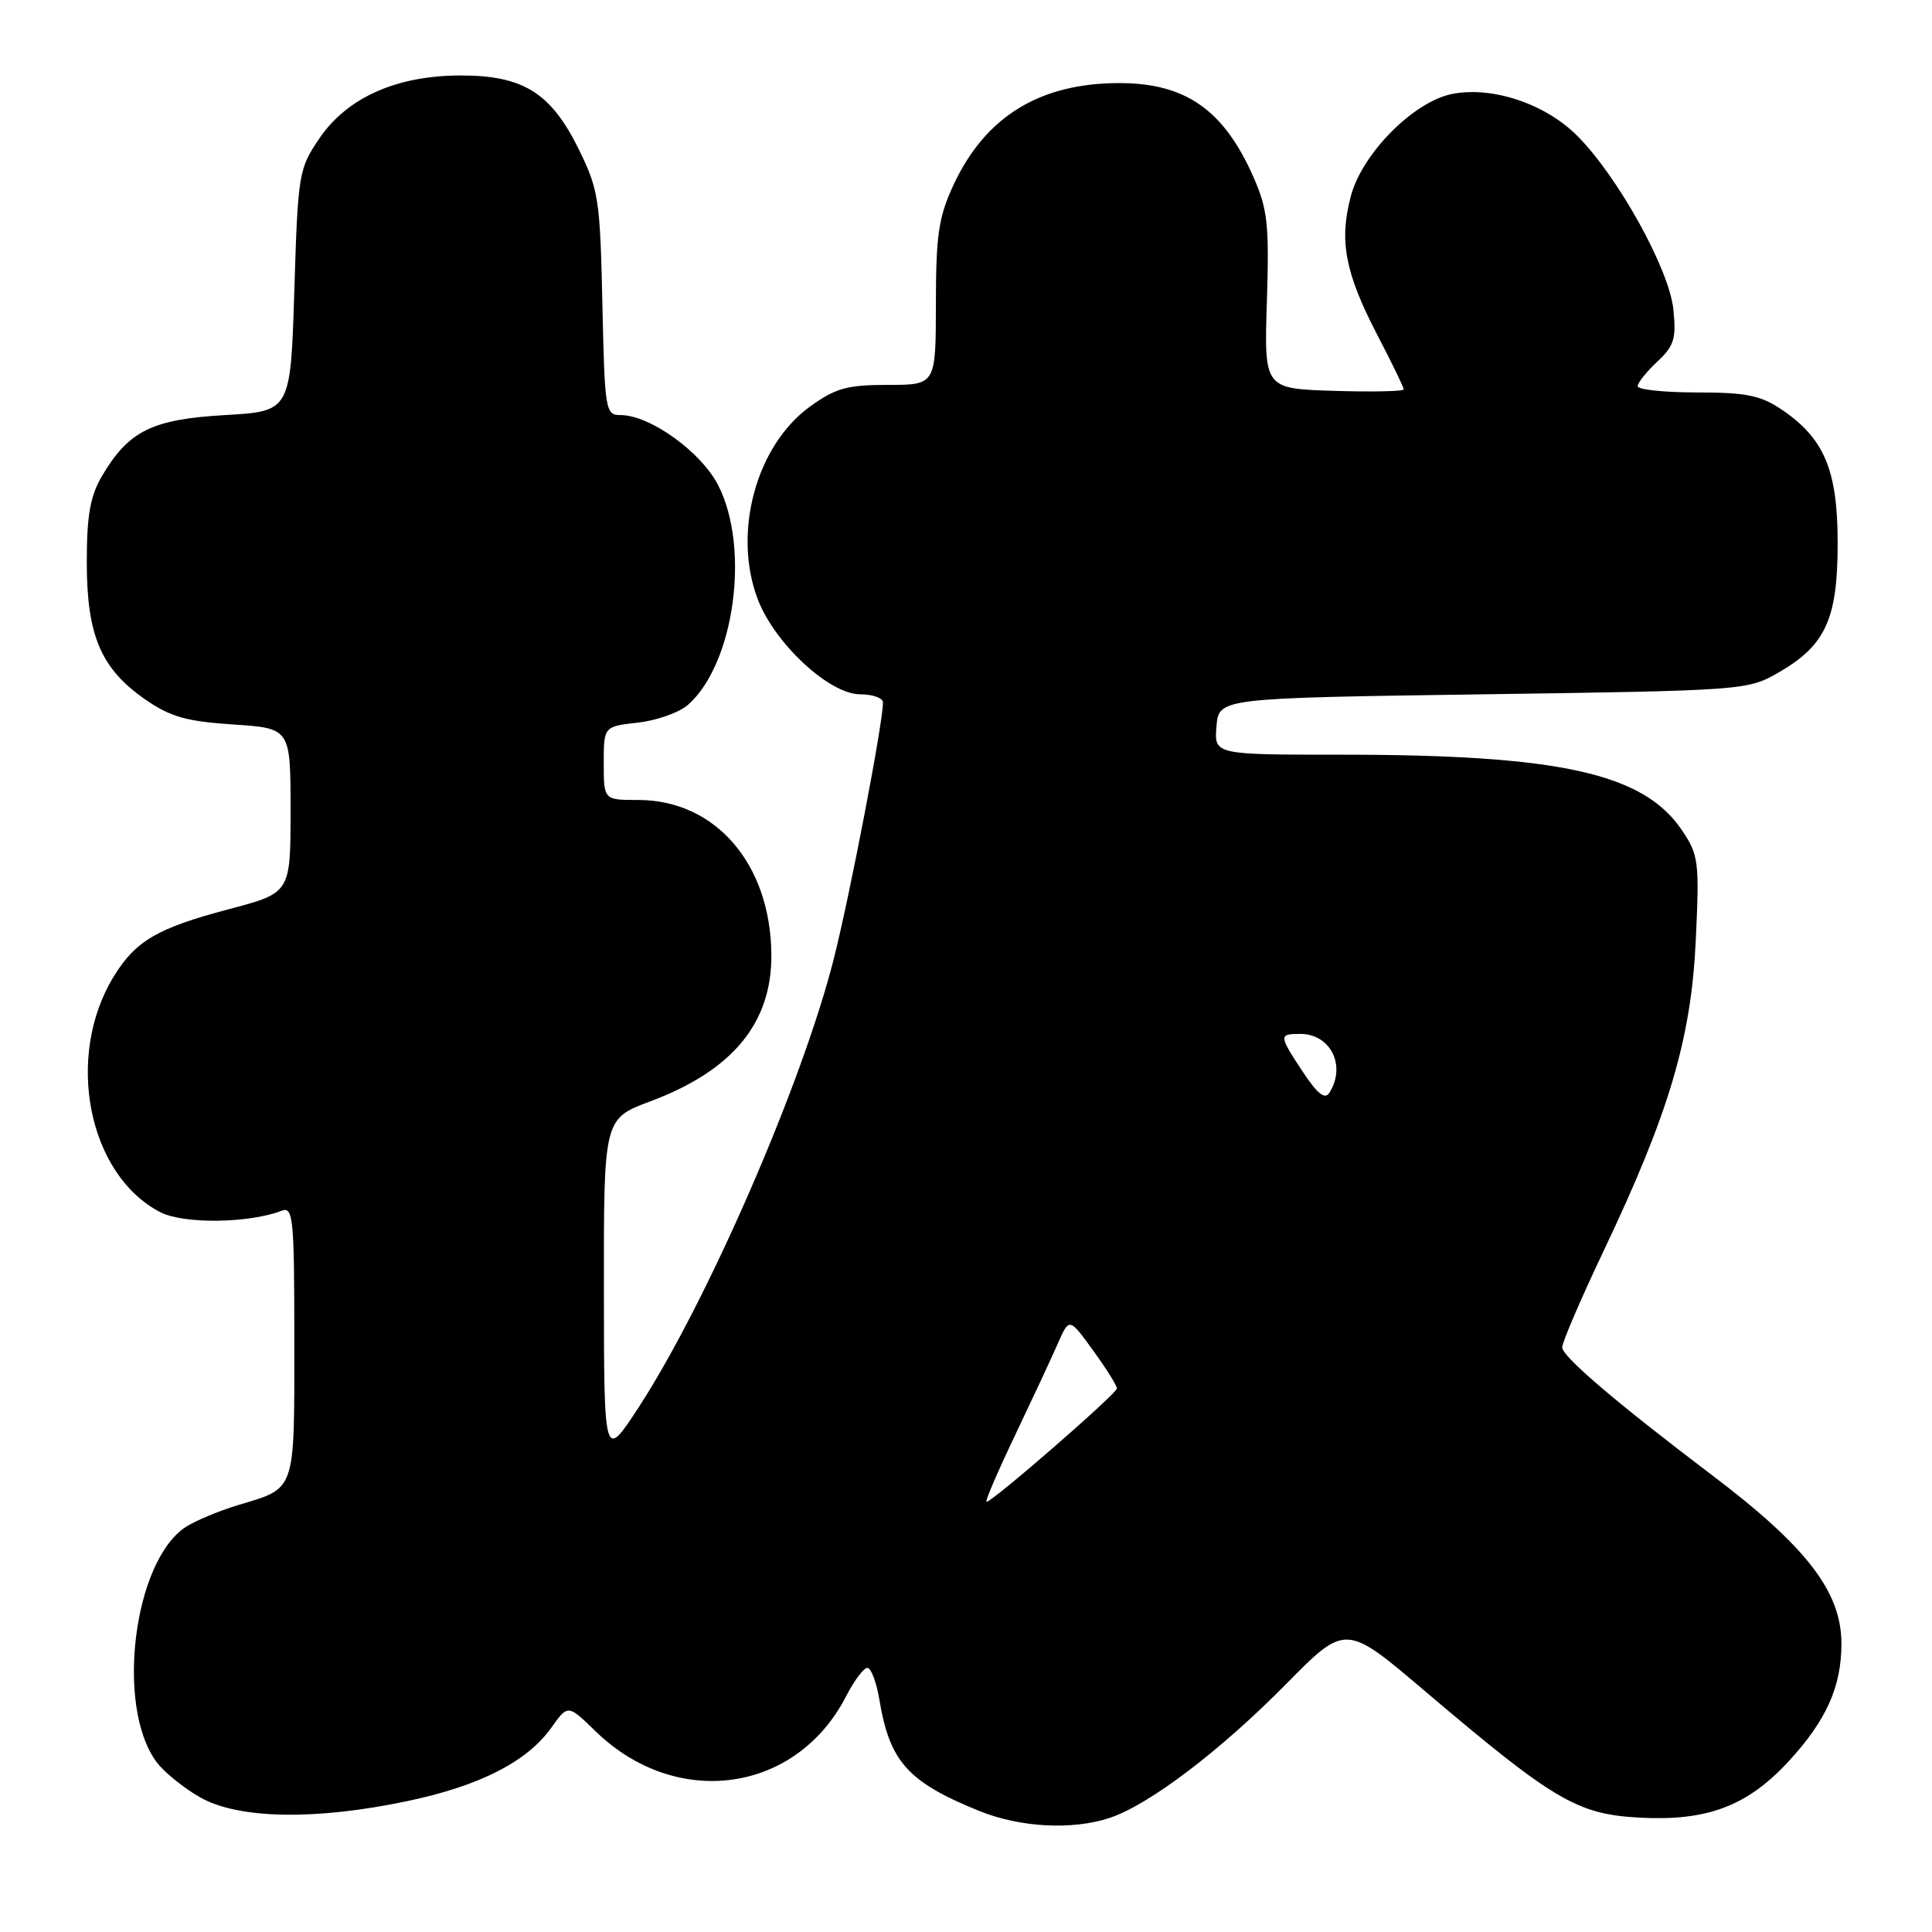 <?xml version="1.0" encoding="UTF-8" standalone="no"?>
<!DOCTYPE svg PUBLIC "-//W3C//DTD SVG 1.1//EN" "http://www.w3.org/Graphics/SVG/1.1/DTD/svg11.dtd" >
<svg xmlns="http://www.w3.org/2000/svg" xmlns:xlink="http://www.w3.org/1999/xlink" version="1.1" viewBox="0 0 256 256">
 <g >
 <path fill="currentColor"
d=" M 147.10 240.86 C 152.33 239.09 161.69 231.99 170.40 223.16 C 178.30 215.15 178.30 215.15 188.73 224.01 C 205.82 238.52 208.95 240.38 217.13 240.84 C 226.16 241.35 231.51 239.34 237.00 233.39 C 242.01 227.95 244.00 223.50 244.00 217.78 C 243.99 210.93 239.42 204.98 226.86 195.47 C 214.16 185.85 207.00 179.75 207.00 178.53 C 207.00 177.85 209.47 172.11 212.48 165.77 C 221.17 147.49 224.09 137.64 224.70 124.58 C 225.19 114.14 225.08 113.30 222.86 110.00 C 217.77 102.46 206.68 100.00 177.72 100.00 C 160.88 100.00 160.88 100.00 161.19 96.25 C 161.50 92.50 161.50 92.50 196.50 92.00 C 230.94 91.51 231.57 91.46 235.59 89.16 C 241.89 85.55 243.50 82.05 243.50 72.00 C 243.50 62.28 241.74 58.09 236.05 54.25 C 233.28 52.39 231.34 52.00 224.85 52.00 C 220.53 52.00 217.00 51.63 217.00 51.17 C 217.00 50.72 218.17 49.26 219.60 47.92 C 221.83 45.84 222.13 44.87 221.73 41.00 C 221.19 35.67 214.38 23.38 208.98 17.98 C 204.77 13.77 197.83 11.43 192.50 12.43 C 187.39 13.39 180.52 20.28 179.00 25.96 C 177.42 31.89 178.22 36.13 182.46 44.30 C 184.41 48.04 186.00 51.32 186.00 51.59 C 186.00 51.86 181.84 51.95 176.75 51.79 C 167.50 51.50 167.50 51.50 167.87 39.91 C 168.19 29.70 167.97 27.72 166.07 23.42 C 162.14 14.53 157.07 11.00 148.28 11.01 C 137.76 11.02 130.57 15.44 126.35 24.49 C 124.37 28.75 124.02 31.10 124.01 40.25 C 124.00 51.00 124.00 51.00 117.65 51.00 C 112.24 51.00 110.71 51.43 107.32 53.88 C 100.18 59.05 97.05 70.61 100.41 79.41 C 102.65 85.28 109.90 92.00 113.98 92.00 C 115.64 92.00 117.00 92.49 117.00 93.08 C 117.00 95.80 112.65 118.47 110.48 127.05 C 106.30 143.60 93.68 172.58 84.61 186.50 C 80.04 193.50 80.04 193.50 80.02 170.87 C 80.00 148.24 80.00 148.24 86.18 145.93 C 97.09 141.85 102.29 135.53 102.21 126.47 C 102.11 114.47 94.80 106.00 84.55 106.00 C 80.00 106.00 80.00 106.00 80.00 101.13 C 80.00 96.26 80.00 96.26 84.54 95.75 C 87.04 95.47 90.03 94.40 91.19 93.37 C 97.32 87.92 99.42 72.60 95.16 64.29 C 92.89 59.87 86.12 55.00 82.23 55.00 C 80.22 55.00 80.13 54.44 79.82 40.25 C 79.52 26.46 79.32 25.13 76.70 19.80 C 73.02 12.31 69.34 10.00 61.07 10.00 C 52.56 10.00 46.00 12.92 42.32 18.34 C 39.58 22.37 39.48 22.98 39.00 38.50 C 38.50 54.50 38.50 54.50 29.82 55.00 C 20.13 55.56 17.04 57.09 13.50 63.10 C 11.95 65.74 11.50 68.30 11.50 74.50 C 11.50 84.20 13.37 88.60 19.23 92.67 C 22.58 94.99 24.69 95.59 30.91 96.00 C 38.50 96.50 38.50 96.50 38.50 107.40 C 38.50 118.31 38.50 118.31 30.37 120.46 C 20.88 122.97 18.00 124.64 15.11 129.33 C 8.56 139.92 11.64 155.66 21.24 160.62 C 24.31 162.21 32.95 162.11 37.33 160.43 C 38.85 159.84 39.00 161.39 39.00 177.77 C 39.00 197.86 39.25 197.12 31.59 199.42 C 29.01 200.20 25.87 201.51 24.60 202.34 C 17.69 206.87 15.29 226.11 20.73 233.46 C 21.70 234.78 24.30 236.89 26.50 238.15 C 31.57 241.04 41.77 241.23 54.00 238.65 C 63.59 236.63 69.84 233.44 73.06 228.92 C 75.25 225.84 75.25 225.84 78.88 229.37 C 89.61 239.83 105.52 237.61 112.12 224.75 C 113.18 222.69 114.44 221.00 114.93 221.00 C 115.42 221.00 116.14 222.91 116.53 225.25 C 117.89 233.44 120.31 236.13 129.73 239.95 C 135.17 242.16 142.14 242.53 147.10 240.86 Z  M 134.47 190.25 C 136.76 185.44 139.33 179.94 140.16 178.04 C 141.68 174.58 141.68 174.58 144.84 178.94 C 146.58 181.34 148.00 183.60 148.00 183.97 C 148.00 184.66 131.50 199.00 130.72 199.00 C 130.48 199.00 132.17 195.06 134.47 190.25 Z  M 172.66 142.07 C 169.43 137.18 169.41 137.00 172.30 137.00 C 176.32 137.00 178.41 141.23 176.15 144.80 C 175.56 145.73 174.58 144.97 172.66 142.07 Z "/>
</g>
</svg>